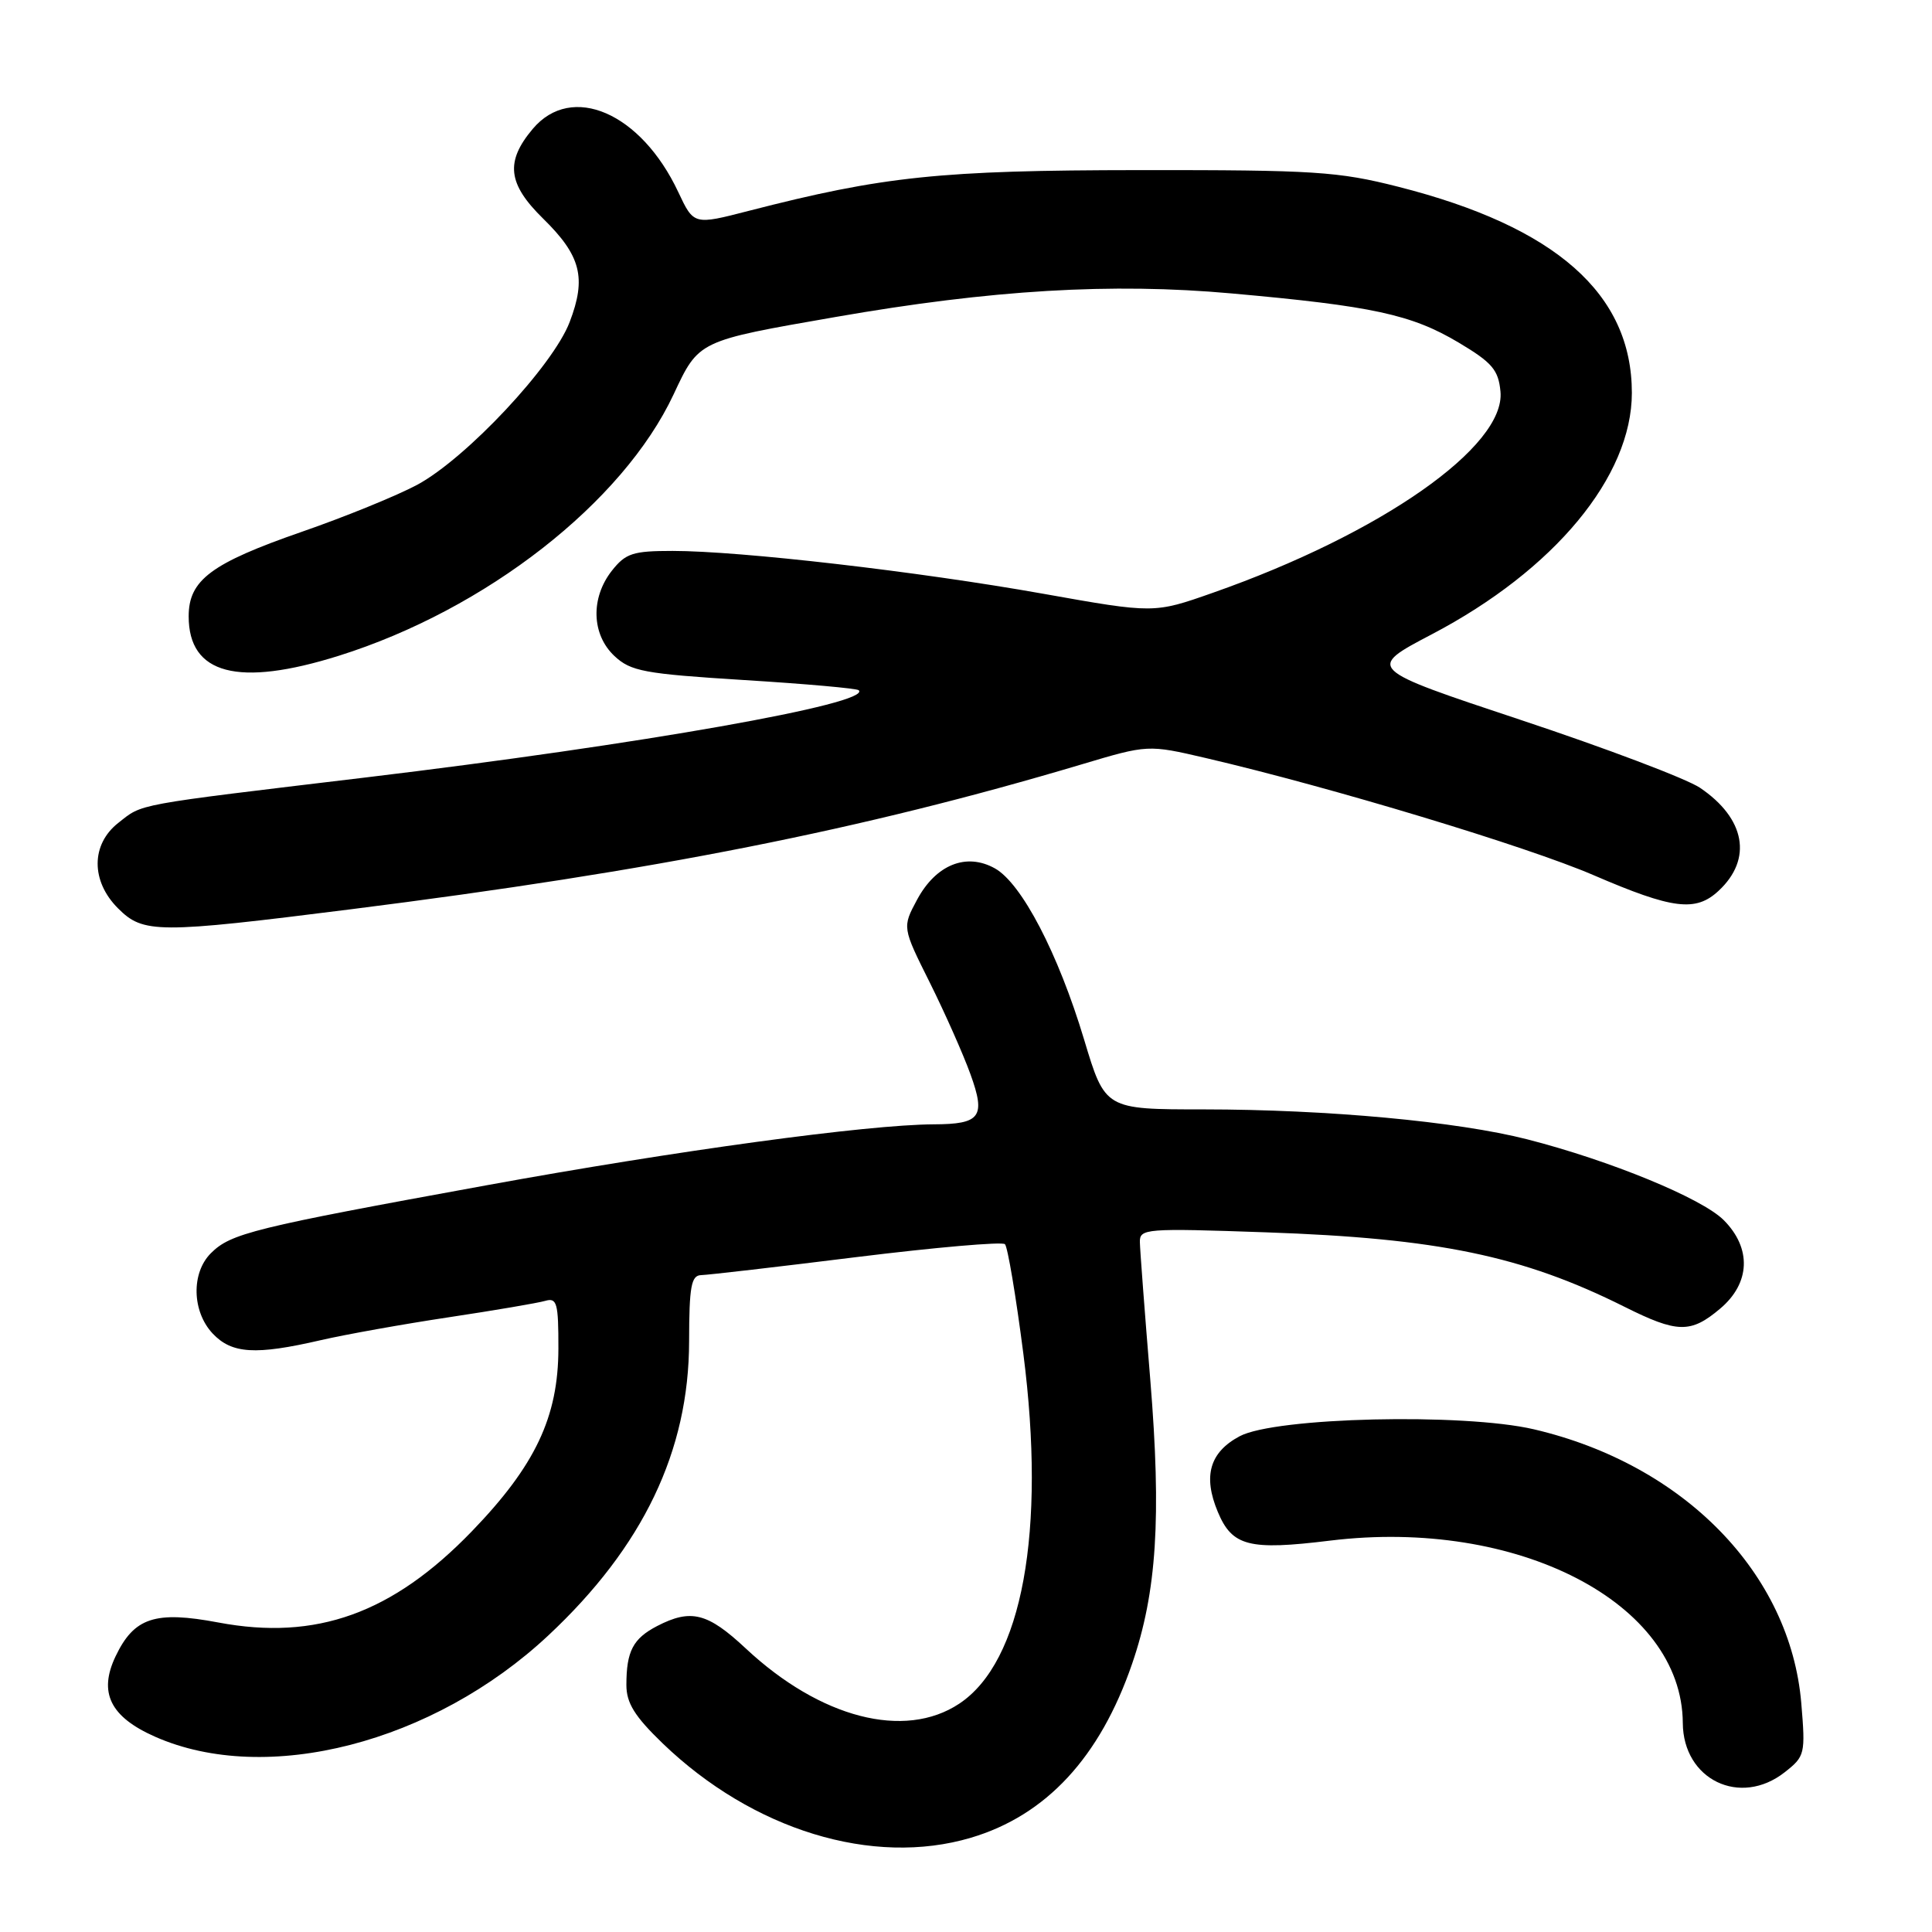 <?xml version="1.0" encoding="UTF-8" standalone="no"?>
<!DOCTYPE svg PUBLIC "-//W3C//DTD SVG 1.1//EN" "http://www.w3.org/Graphics/SVG/1.1/DTD/svg11.dtd" >
<svg xmlns="http://www.w3.org/2000/svg" xmlns:xlink="http://www.w3.org/1999/xlink" version="1.1" viewBox="0 0 256 256">
 <g >
 <path fill="currentColor"
d=" M 128.65 243.51 C 138.62 240.55 145.75 232.86 150.01 220.46 C 153.28 210.96 153.91 201.08 152.42 182.84 C 151.68 173.85 151.06 165.65 151.04 164.60 C 151.00 162.79 151.76 162.73 167.75 163.29 C 190.55 164.08 201.73 166.40 215.22 173.14 C 222.26 176.66 224.02 176.70 227.92 173.41 C 231.94 170.03 232.12 165.40 228.40 161.67 C 225.50 158.77 213.35 153.78 202.38 150.97 C 193.11 148.60 175.90 147.01 159.47 147.00 C 146.43 147.00 146.43 147.00 143.65 137.75 C 140.22 126.34 135.37 117.03 131.82 115.06 C 128.03 112.95 124.02 114.57 121.52 119.21 C 119.55 122.88 119.55 122.88 123.20 130.19 C 125.20 134.21 127.63 139.68 128.59 142.34 C 130.64 148.00 129.93 148.96 123.71 148.98 C 114.93 149.02 89.72 152.45 64.50 157.05 C 33.54 162.69 30.58 163.42 27.94 166.06 C 25.32 168.68 25.44 173.77 28.17 176.69 C 30.71 179.39 33.85 179.58 42.50 177.58 C 45.80 176.82 53.45 175.45 59.50 174.54 C 65.55 173.63 71.29 172.65 72.25 172.37 C 73.80 171.92 74.00 172.66 73.99 178.68 C 73.98 187.76 70.93 194.20 62.52 202.91 C 52.01 213.79 41.89 217.43 28.94 214.99 C 20.56 213.41 17.77 214.33 15.32 219.46 C 13.02 224.27 14.60 227.49 20.54 230.12 C 35.30 236.65 57.43 230.95 72.66 216.70 C 85.21 204.96 91.29 192.26 91.31 177.75 C 91.32 170.45 91.59 168.99 92.91 168.96 C 93.79 168.94 103.05 167.87 113.50 166.57 C 123.95 165.28 132.80 164.51 133.16 164.86 C 133.52 165.21 134.62 171.75 135.60 179.38 C 138.62 202.95 135.46 220.21 127.10 225.75 C 119.86 230.55 108.69 227.66 98.82 218.43 C 93.76 213.70 91.56 213.14 87.07 215.46 C 83.88 217.12 83.00 218.79 83.00 223.27 C 83.00 225.66 84.09 227.42 87.80 231.00 C 99.74 242.50 115.64 247.37 128.65 243.51 Z  M 236.50 234.82 C 239.17 232.72 239.24 232.41 238.68 225.68 C 237.23 208.48 223.13 194.04 203.25 189.39 C 193.89 187.21 168.98 187.79 164.26 190.31 C 160.29 192.43 159.38 195.58 161.36 200.32 C 163.27 204.89 165.48 205.46 176.24 204.14 C 201.08 201.11 222.89 212.38 222.98 228.30 C 223.02 235.82 230.58 239.48 236.50 234.82 Z  M 46.52 120.48 C 86.86 115.39 114.26 109.95 143.30 101.29 C 152.11 98.66 152.11 98.66 159.80 100.45 C 176.43 104.33 202.31 112.15 211.17 115.97 C 221.66 120.49 224.69 120.87 227.73 118.03 C 232.25 113.83 231.27 108.44 225.25 104.38 C 223.46 103.18 212.78 99.14 201.52 95.40 C 181.05 88.60 181.05 88.60 189.72 84.05 C 205.97 75.53 216.23 63.14 216.23 52.06 C 216.23 38.94 206.16 30.05 185.29 24.75 C 177.31 22.72 174.15 22.52 151.00 22.54 C 124.55 22.56 117.05 23.35 99.21 27.94 C 91.93 29.82 91.93 29.82 89.87 25.44 C 84.93 14.93 75.75 10.95 70.59 17.08 C 66.93 21.43 67.27 24.36 71.96 28.96 C 76.98 33.88 77.73 36.81 75.48 42.68 C 73.27 48.47 61.82 60.70 55.30 64.23 C 52.66 65.65 45.78 68.46 40.01 70.46 C 27.97 74.64 25.00 76.86 25.00 81.67 C 25.00 89.36 31.55 91.08 44.90 86.89 C 64.38 80.77 82.53 66.60 89.25 52.27 C 92.61 45.10 92.45 45.18 110.73 42.00 C 131.37 38.40 147.30 37.45 163.18 38.88 C 181.87 40.55 187.03 41.67 193.29 45.40 C 197.72 48.04 198.55 49.01 198.82 51.88 C 199.52 59.16 182.98 70.73 160.70 78.55 C 152.91 81.29 152.91 81.29 138.20 78.67 C 121.63 75.72 98.07 73.00 89.12 73.00 C 83.86 73.00 82.90 73.31 81.07 75.63 C 78.24 79.24 78.38 84.07 81.41 86.92 C 83.58 88.95 85.32 89.28 98.59 90.11 C 106.72 90.61 113.55 91.22 113.79 91.46 C 115.56 93.22 84.89 98.65 48.44 103.02 C 17.37 106.74 18.97 106.45 15.66 109.05 C 12.04 111.90 12.03 116.76 15.64 120.36 C 18.99 123.71 20.84 123.72 46.52 120.48 Z "/>
</g>
</svg>